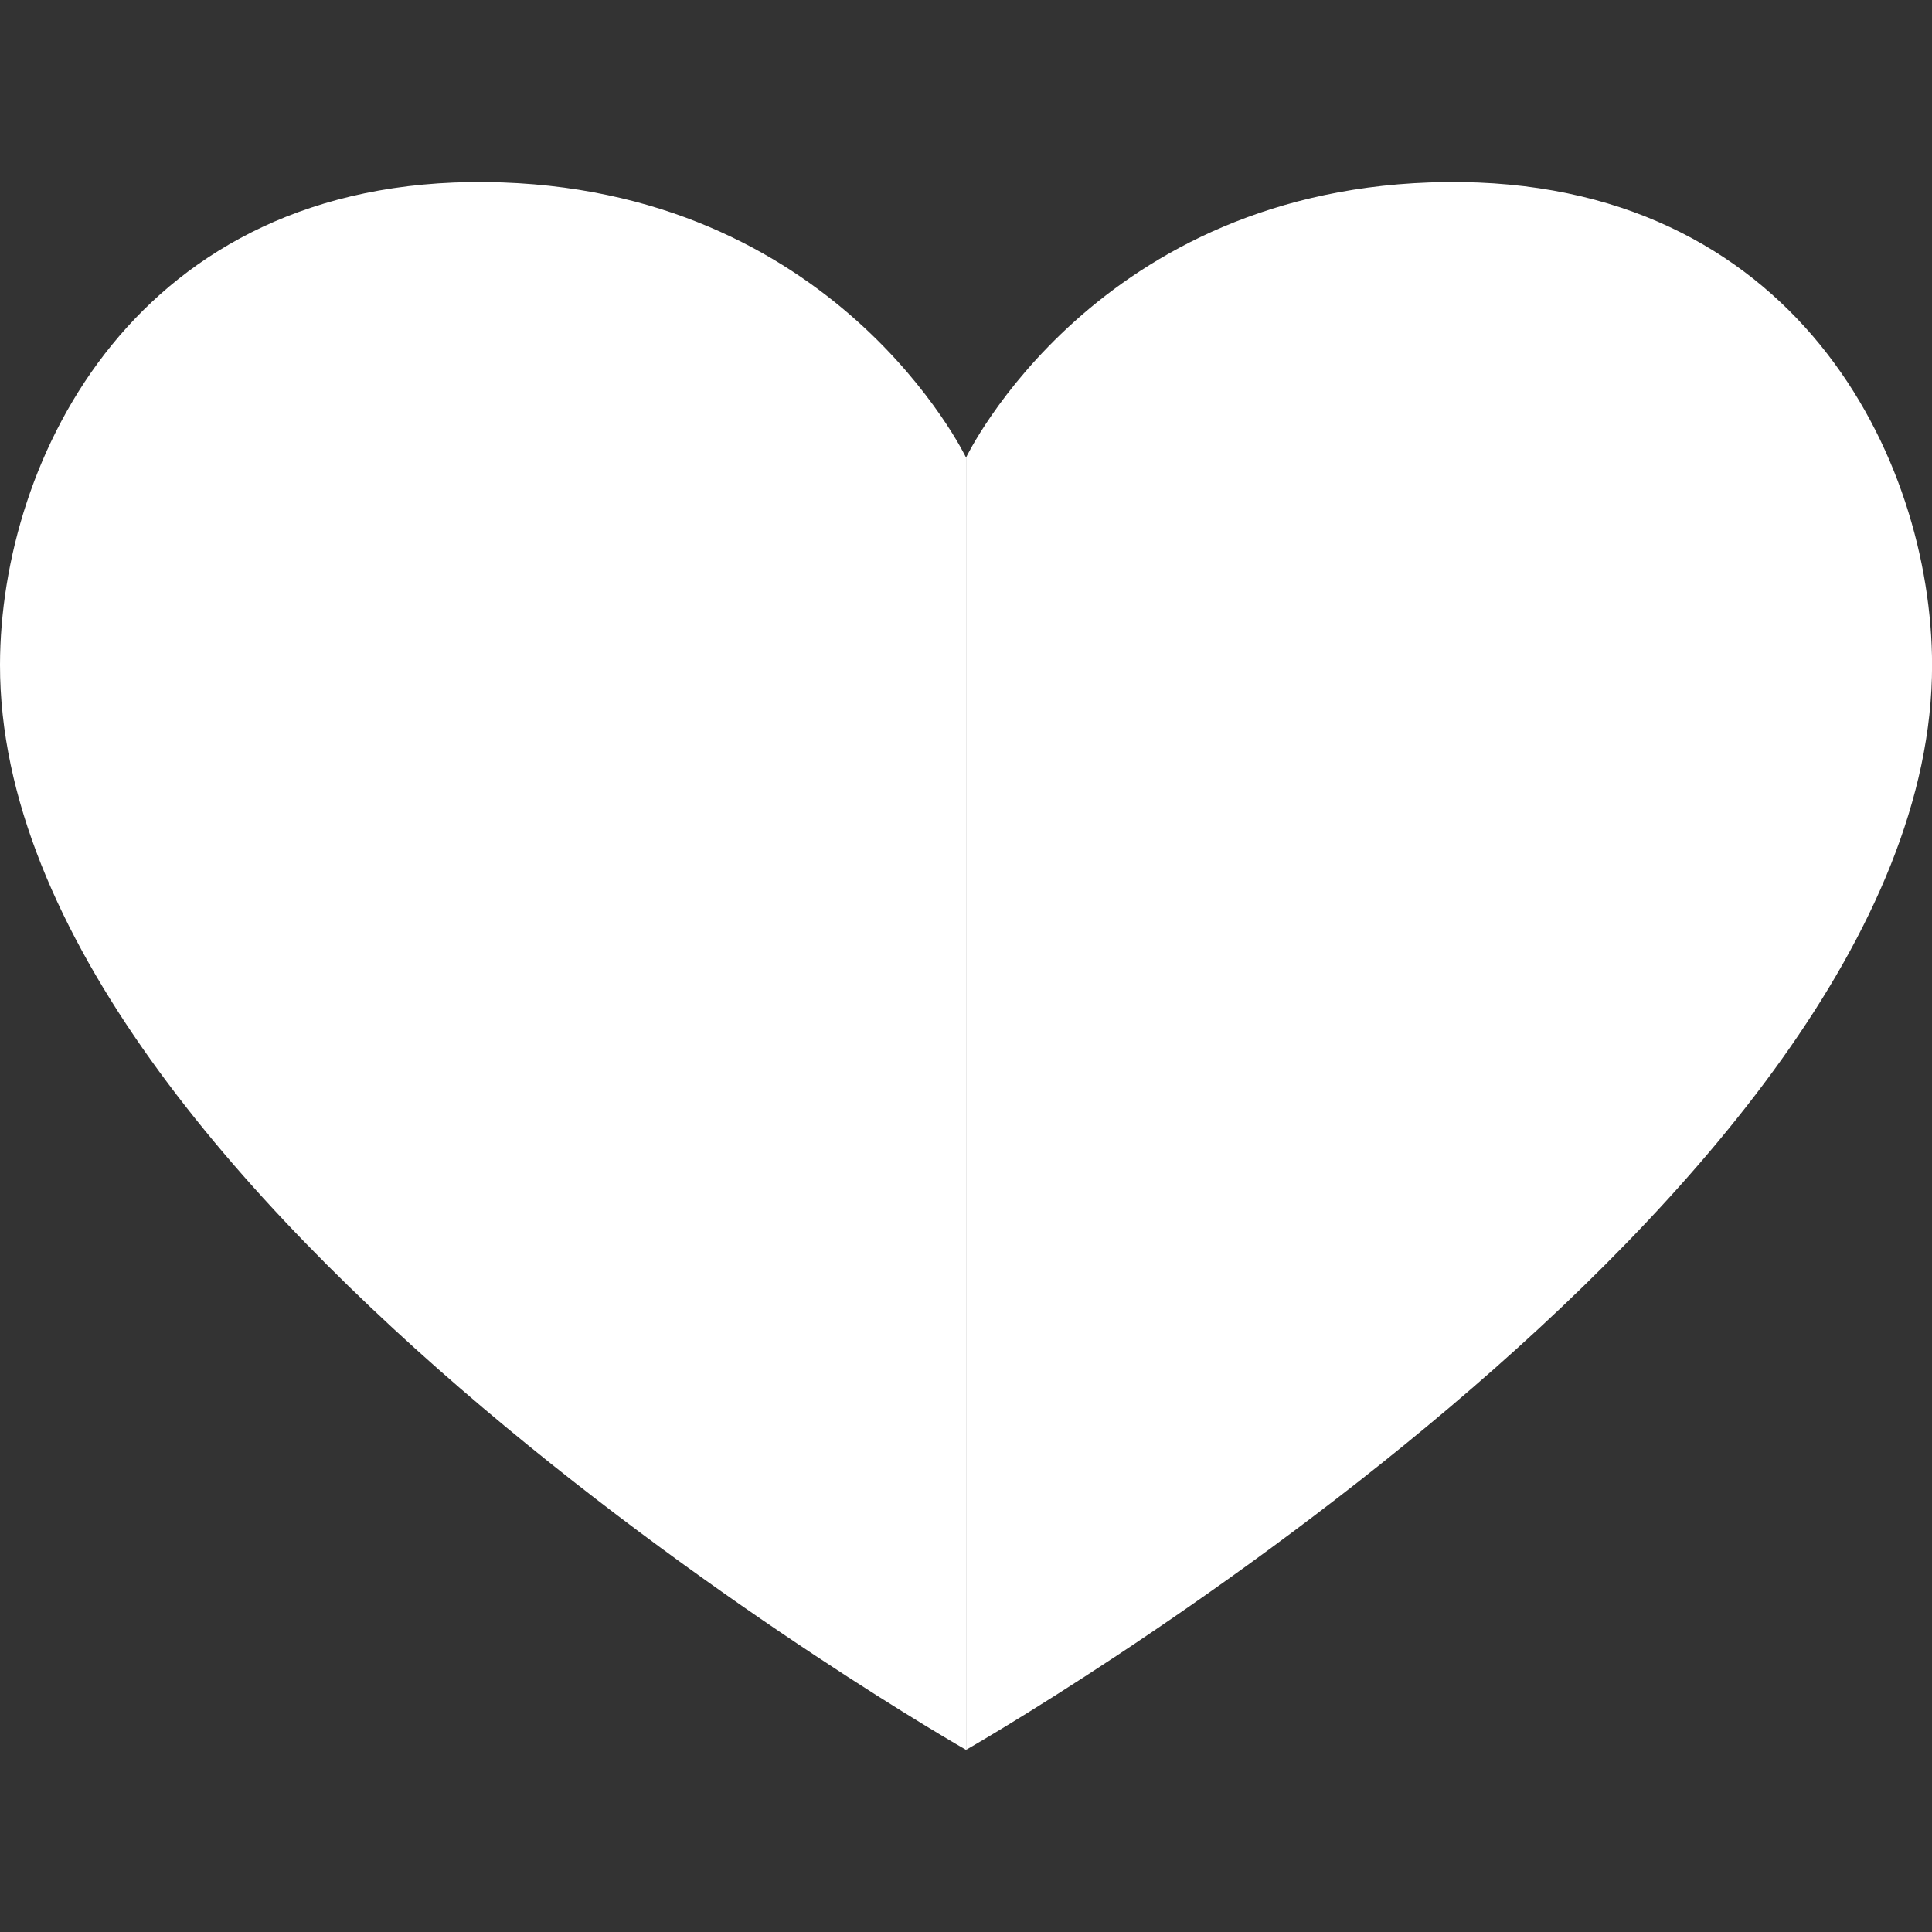 <svg width="128" height="128" viewBox="0 0 128 128" xmlns="http://www.w3.org/2000/svg"><rect x="0" y="0" width="128" height="128" fill="#333333" stroke="none"/><title>Slice</title><path d="M64 30.31s-8.601-17.99-31.792-18.247C9.017 11.806.02 30.417 0 44.043c-.051 35.389 64 71.887 64 71.887V30.31zm.005 0s8.6-17.99 31.792-18.247c23.19-.257 32.188 18.354 32.208 31.98.05 35.389-64 71.887-64 71.887V30.31z" fill="#FFF" fill-rule="evenodd"/></svg>